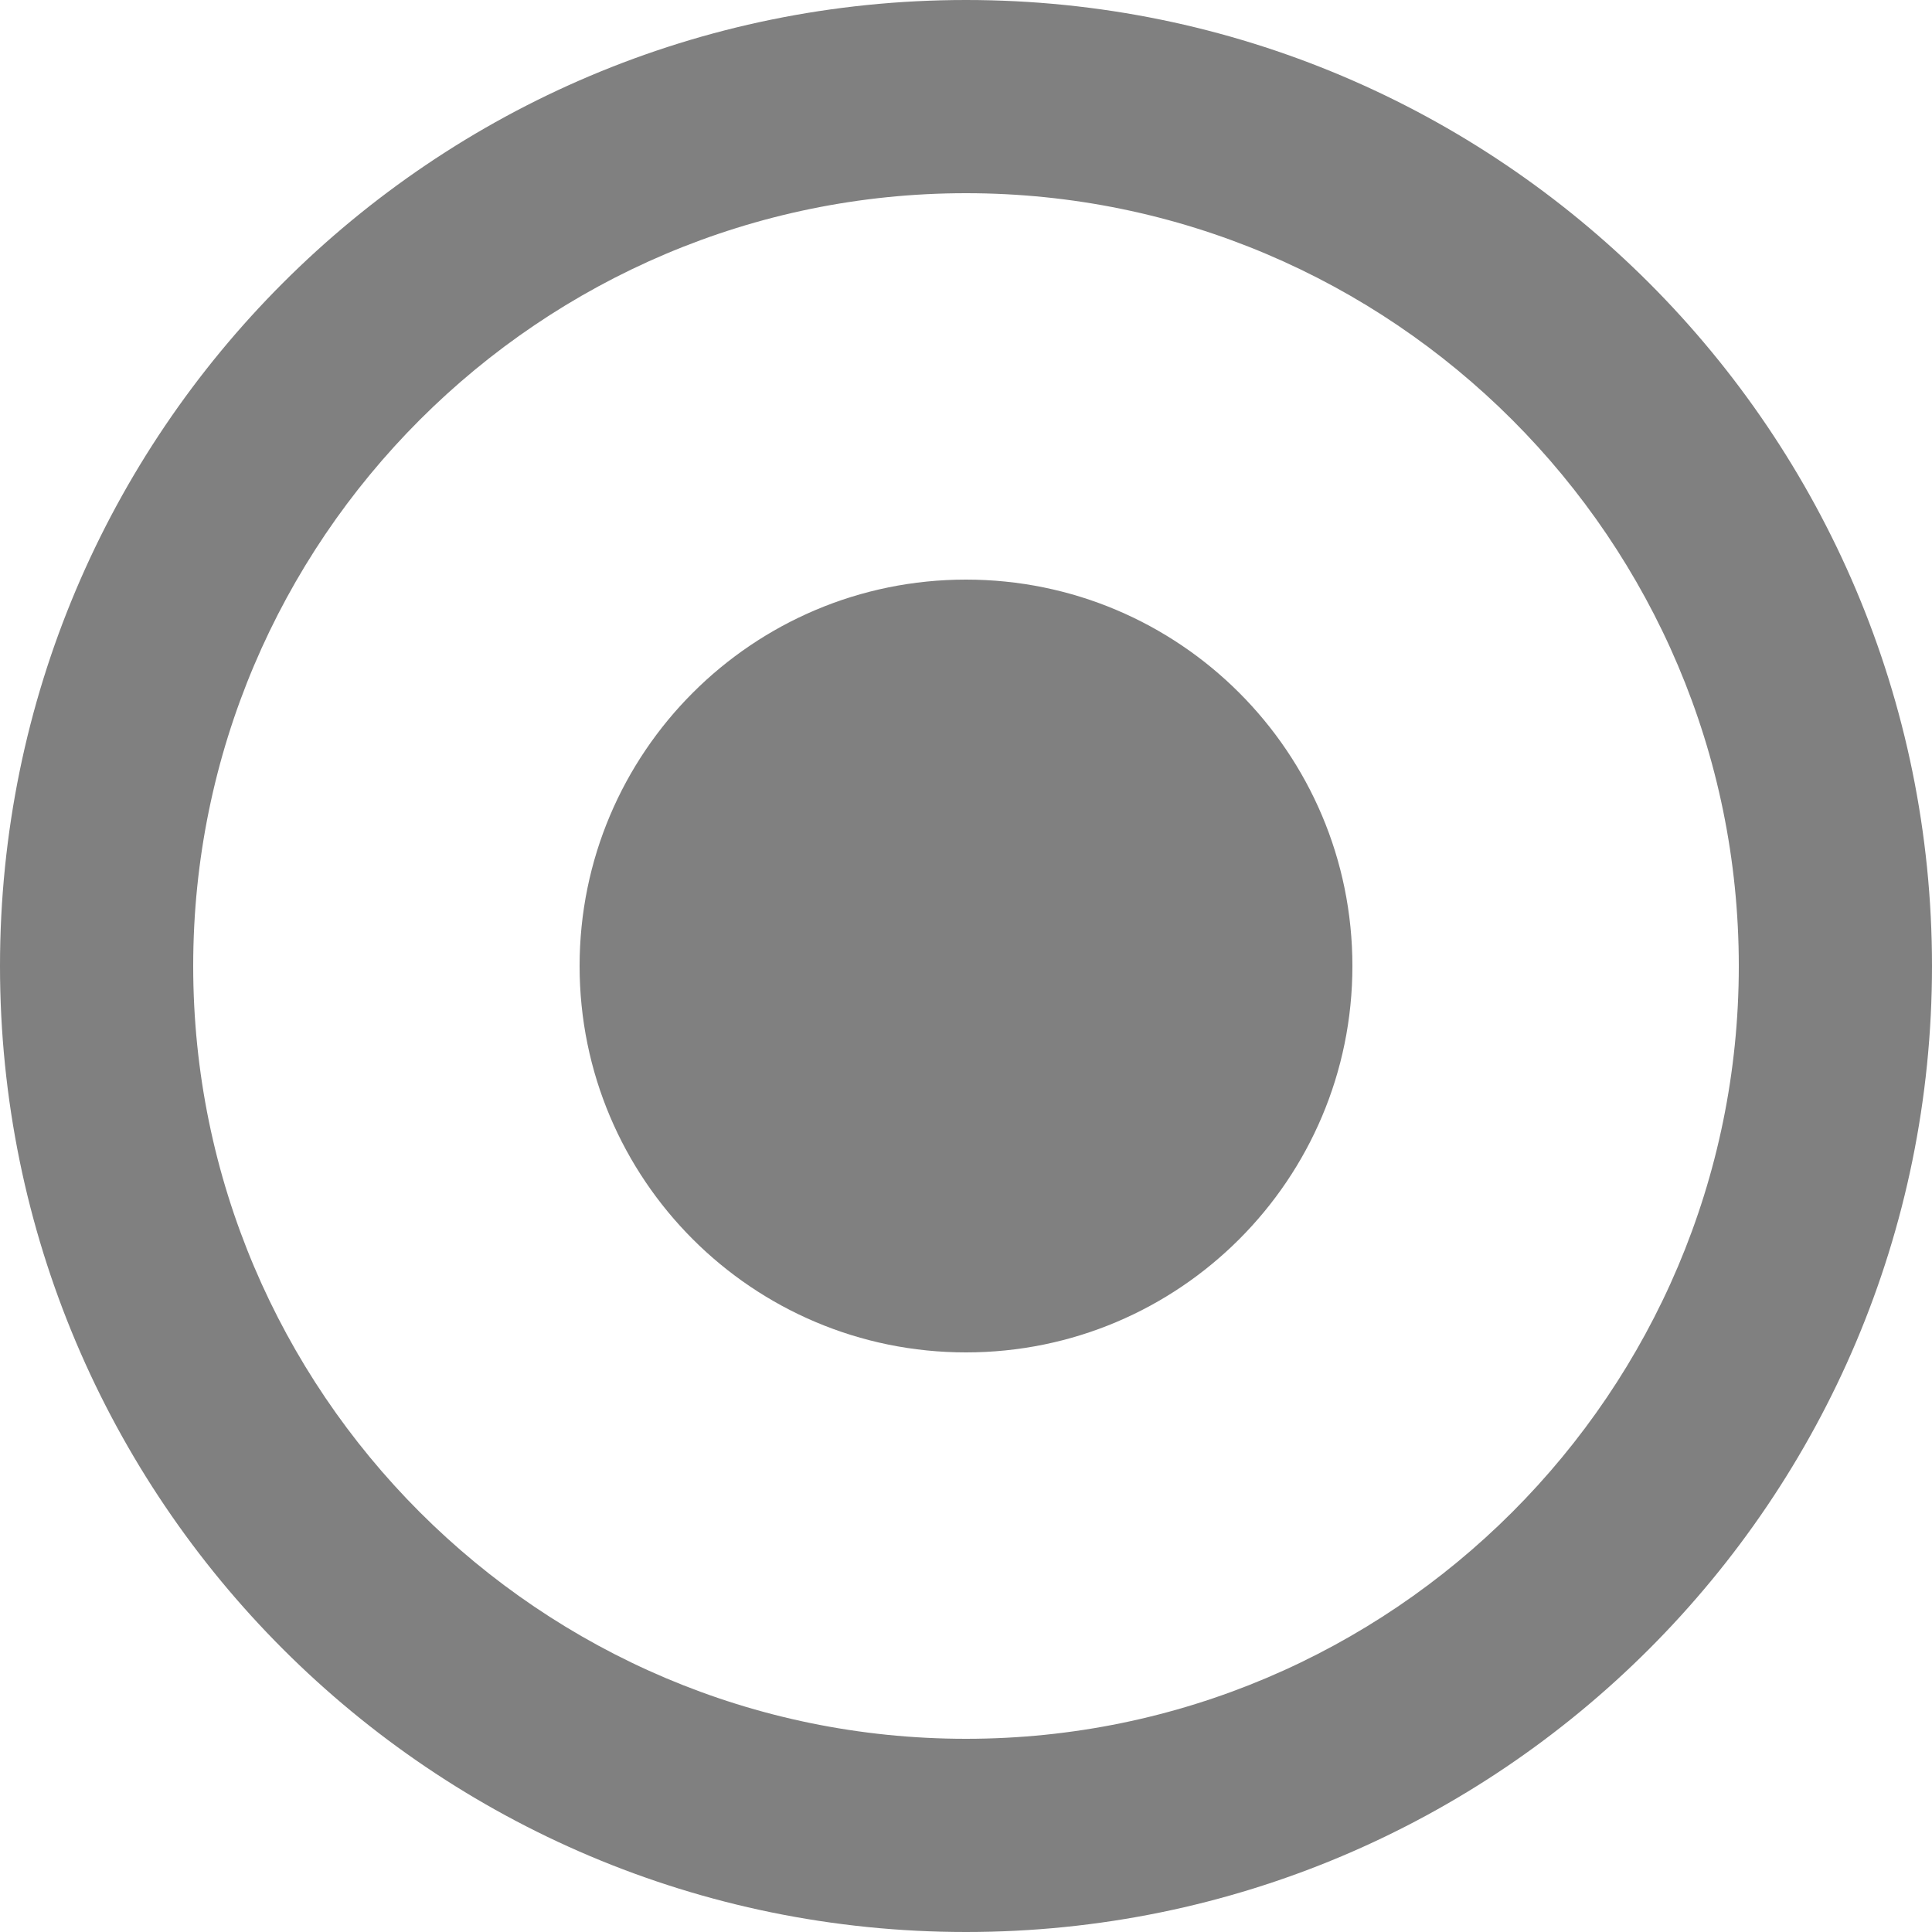 <svg xmlns="http://www.w3.org/2000/svg" xmlns:xlink="http://www.w3.org/1999/xlink" fill="#000" version="1.1" viewBox="0 0 20 20"><g id="SVGRepo_iconCarrier"><title>record [#982]</title><desc>Created with Sketch.</desc><g id="Page-1" fill="none" fill-rule="evenodd" stroke="none" stroke-width="1"><g id="Dribbble-Light-Preview" fill="gray" transform="translate(-380, -3839)"><g id="icons" transform="translate(56, 160)"><path id="record-[#982]" d="M338,3689 C338,3691.209 336.209,3693 334,3693 C331.791,3693 330,3691.209 330,3689 C330,3686.791 331.791,3685 334,3685 C336.209,3685 338,3686.791 338,3689 M334,3697 C329.589,3697 326,3693.411 326,3689 C326,3684.589 329.589,3681 334,3681 C338.411,3681 342,3684.589 342,3689 C342,3693.411 338.411,3697 334,3697 M334,3679 C328.477,3679 324,3683.477 324,3689 C324,3694.523 328.477,3699 334,3699 C339.523,3699 344,3694.523 344,3689 C344,3683.477 339.523,3679 334,3679"/></g></g></g></g></svg>